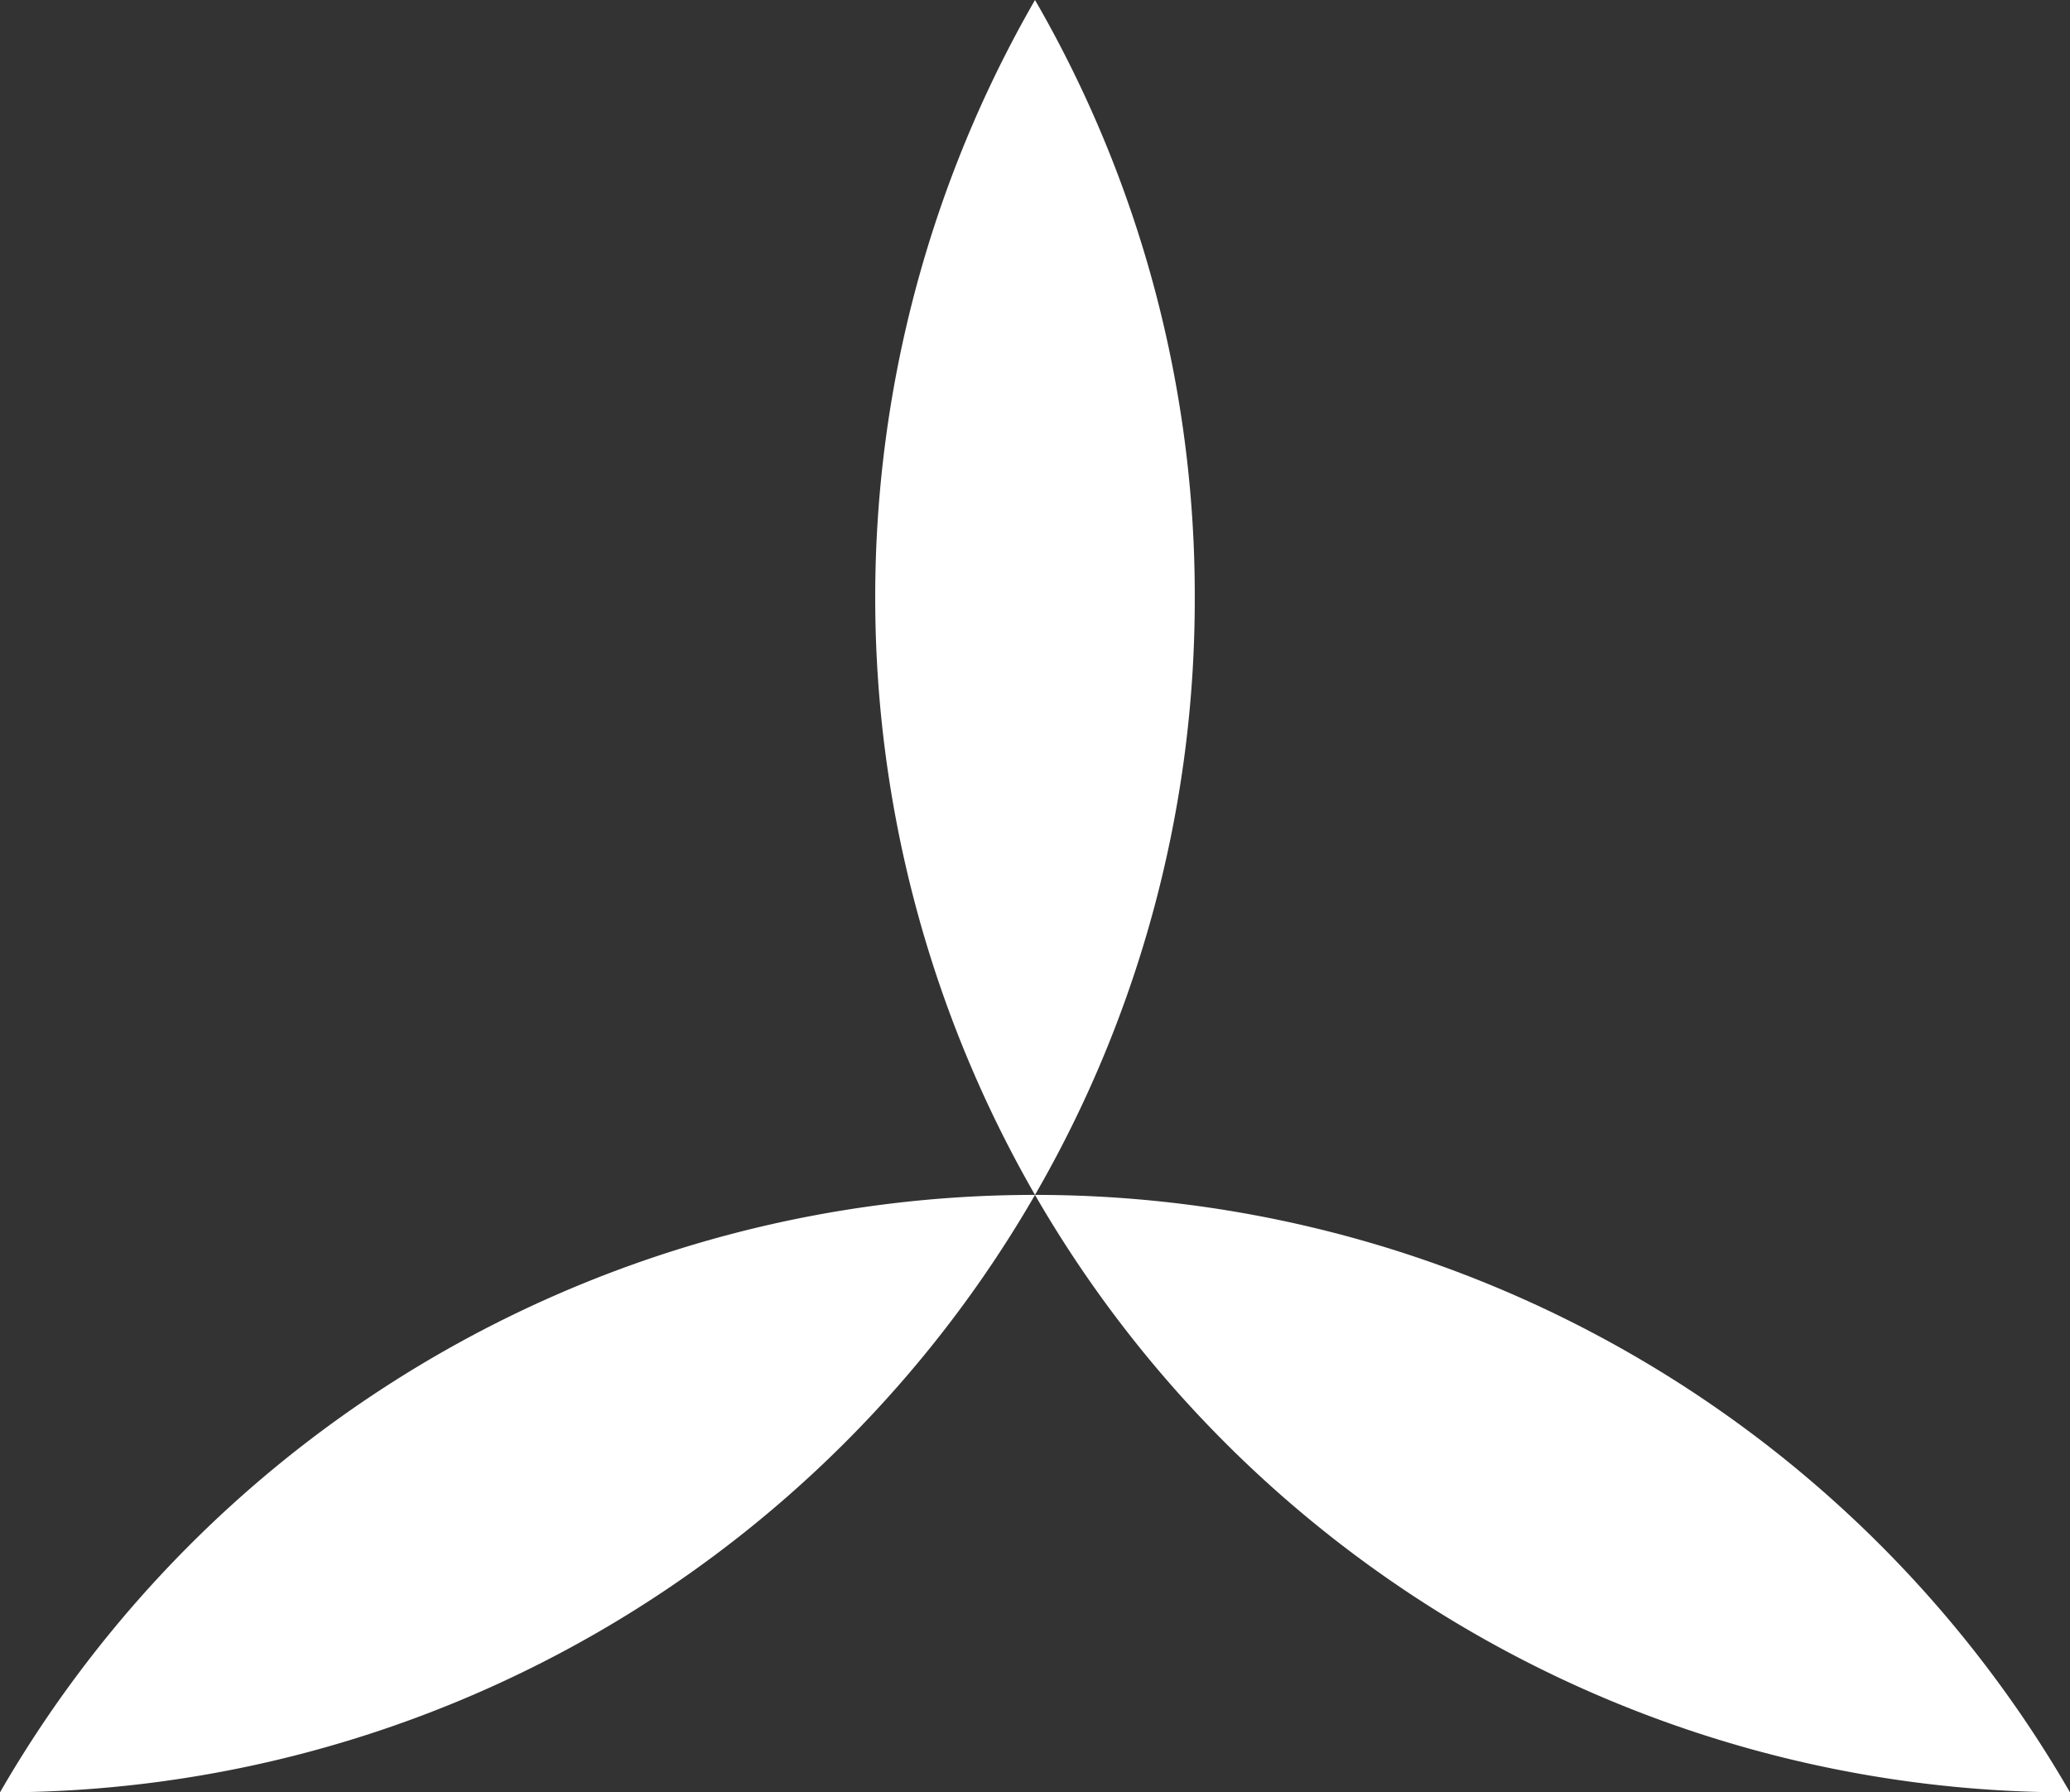 <svg xmlns="http://www.w3.org/2000/svg" viewBox="0 0 157.42 136.29"><rect x="0" y="0" width="157.42" height="136.29" fill="#333333" stroke="none"/><defs><style>.cls-1{fill:#ffffff;}</style></defs><title>Logo_news</title><g id="Слой_2" data-name="Слой 2"><g id="Слой_1-2" data-name="Слой 1"><g id="Слой_2-2" data-name="Слой 2"><g id="Слой_1-2-2" data-name="Слой 1-2"><path class="cls-1" d="M78.71,90.86a90.83,90.83,0,0,0,78.71,45.43A90.83,90.83,0,0,0,78.71,90.86Z"/><path class="cls-1" d="M90.86,45.43A90.44,90.44,0,0,0,78.71,0a91,91,0,0,0,0,90.86A90.44,90.44,0,0,0,90.86,45.43Z"/><path class="cls-1" d="M0,136.29A90.83,90.83,0,0,0,78.71,90.86,90.83,90.83,0,0,0,0,136.29Z"/></g></g></g></g></svg>